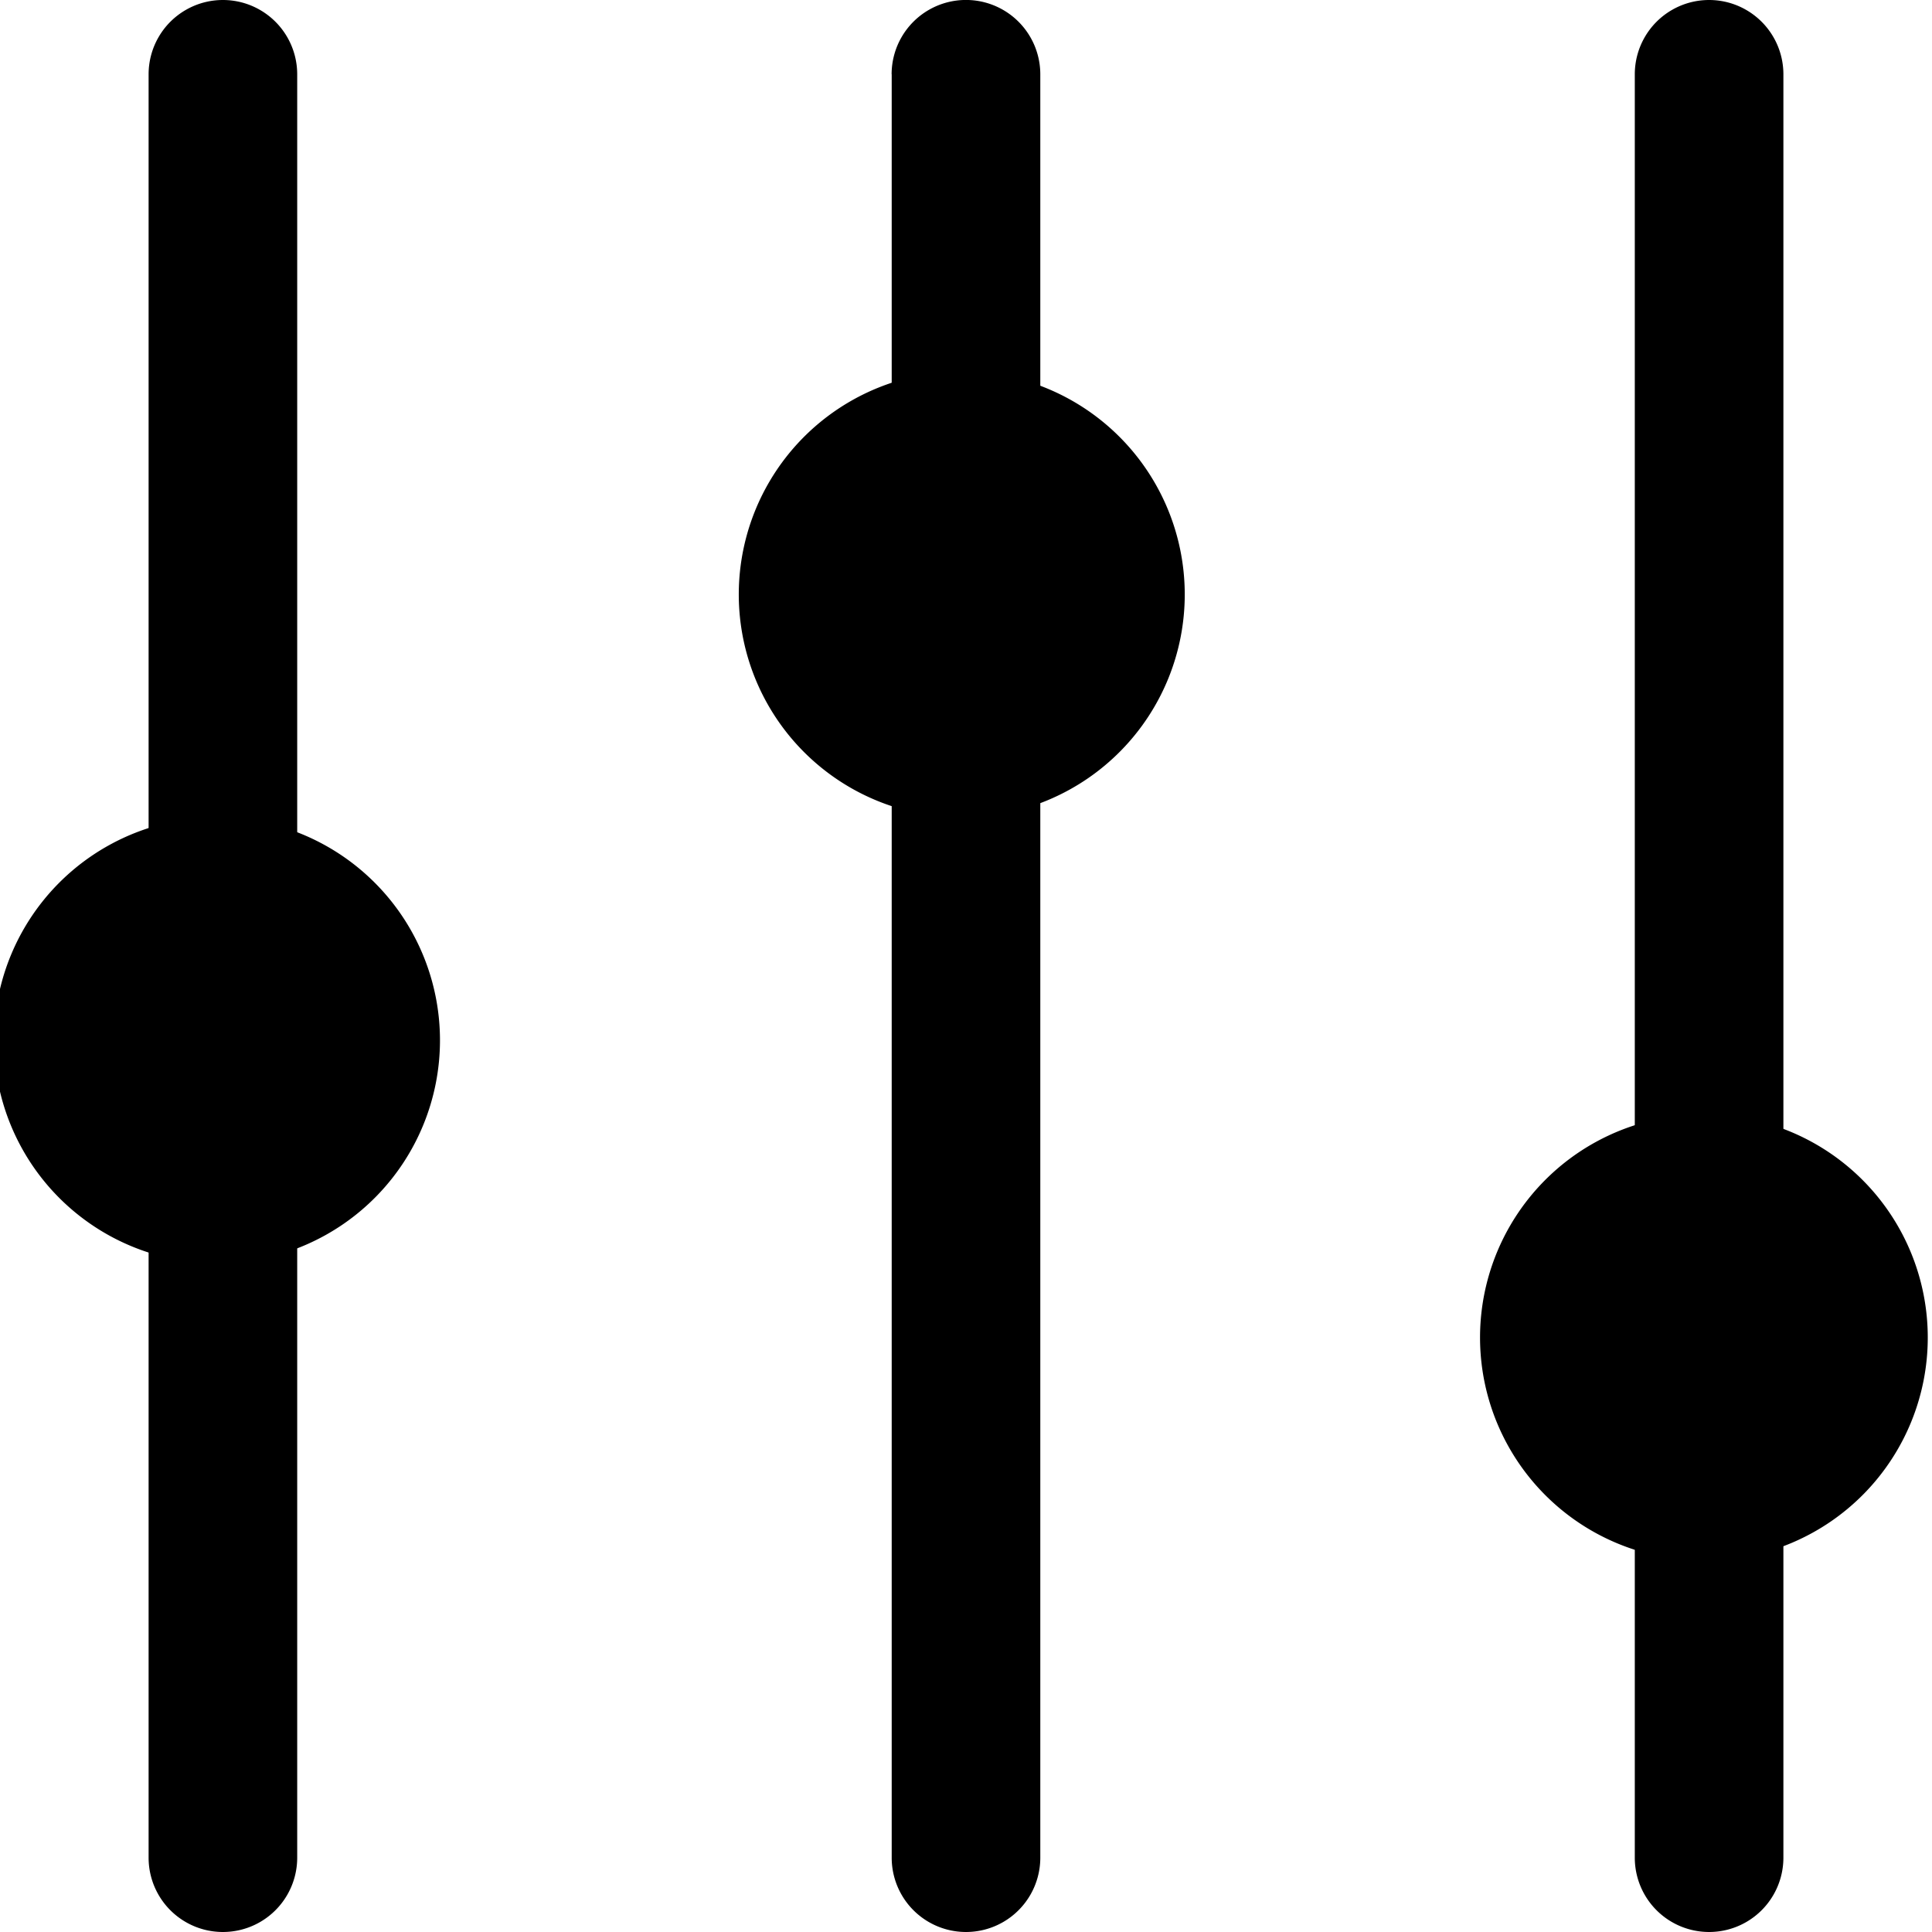 <svg xmlns="http://www.w3.org/2000/svg" width="24" height="24">
	<path d="M1.846.923a.923.923 0 1 1 1.846 0v22.154a.923.923 0 0 1-1.846 0V.923zm9.23 0a.923.923 0 1 1 1.847 0v22.154a.923.923 0 1 1-1.846 0V.923zm9.232 0a.923.923 0 1 1 1.846 0v22.154a.923.923 0 0 1-1.846 0V.923z"/>
	<path d="M2.77 15.692a2.77 2.77 0 1 1 0-5.538 2.77 2.77 0 0 1 0 5.538zM12 10.154a2.77 2.77 0 1 1 0-5.539 2.77 2.77 0 0 1 0 5.539zm9.23 9.23a2.77 2.77 0 1 1 0-5.538 2.77 2.77 0 0 1 0 5.539z"/>
</svg>
